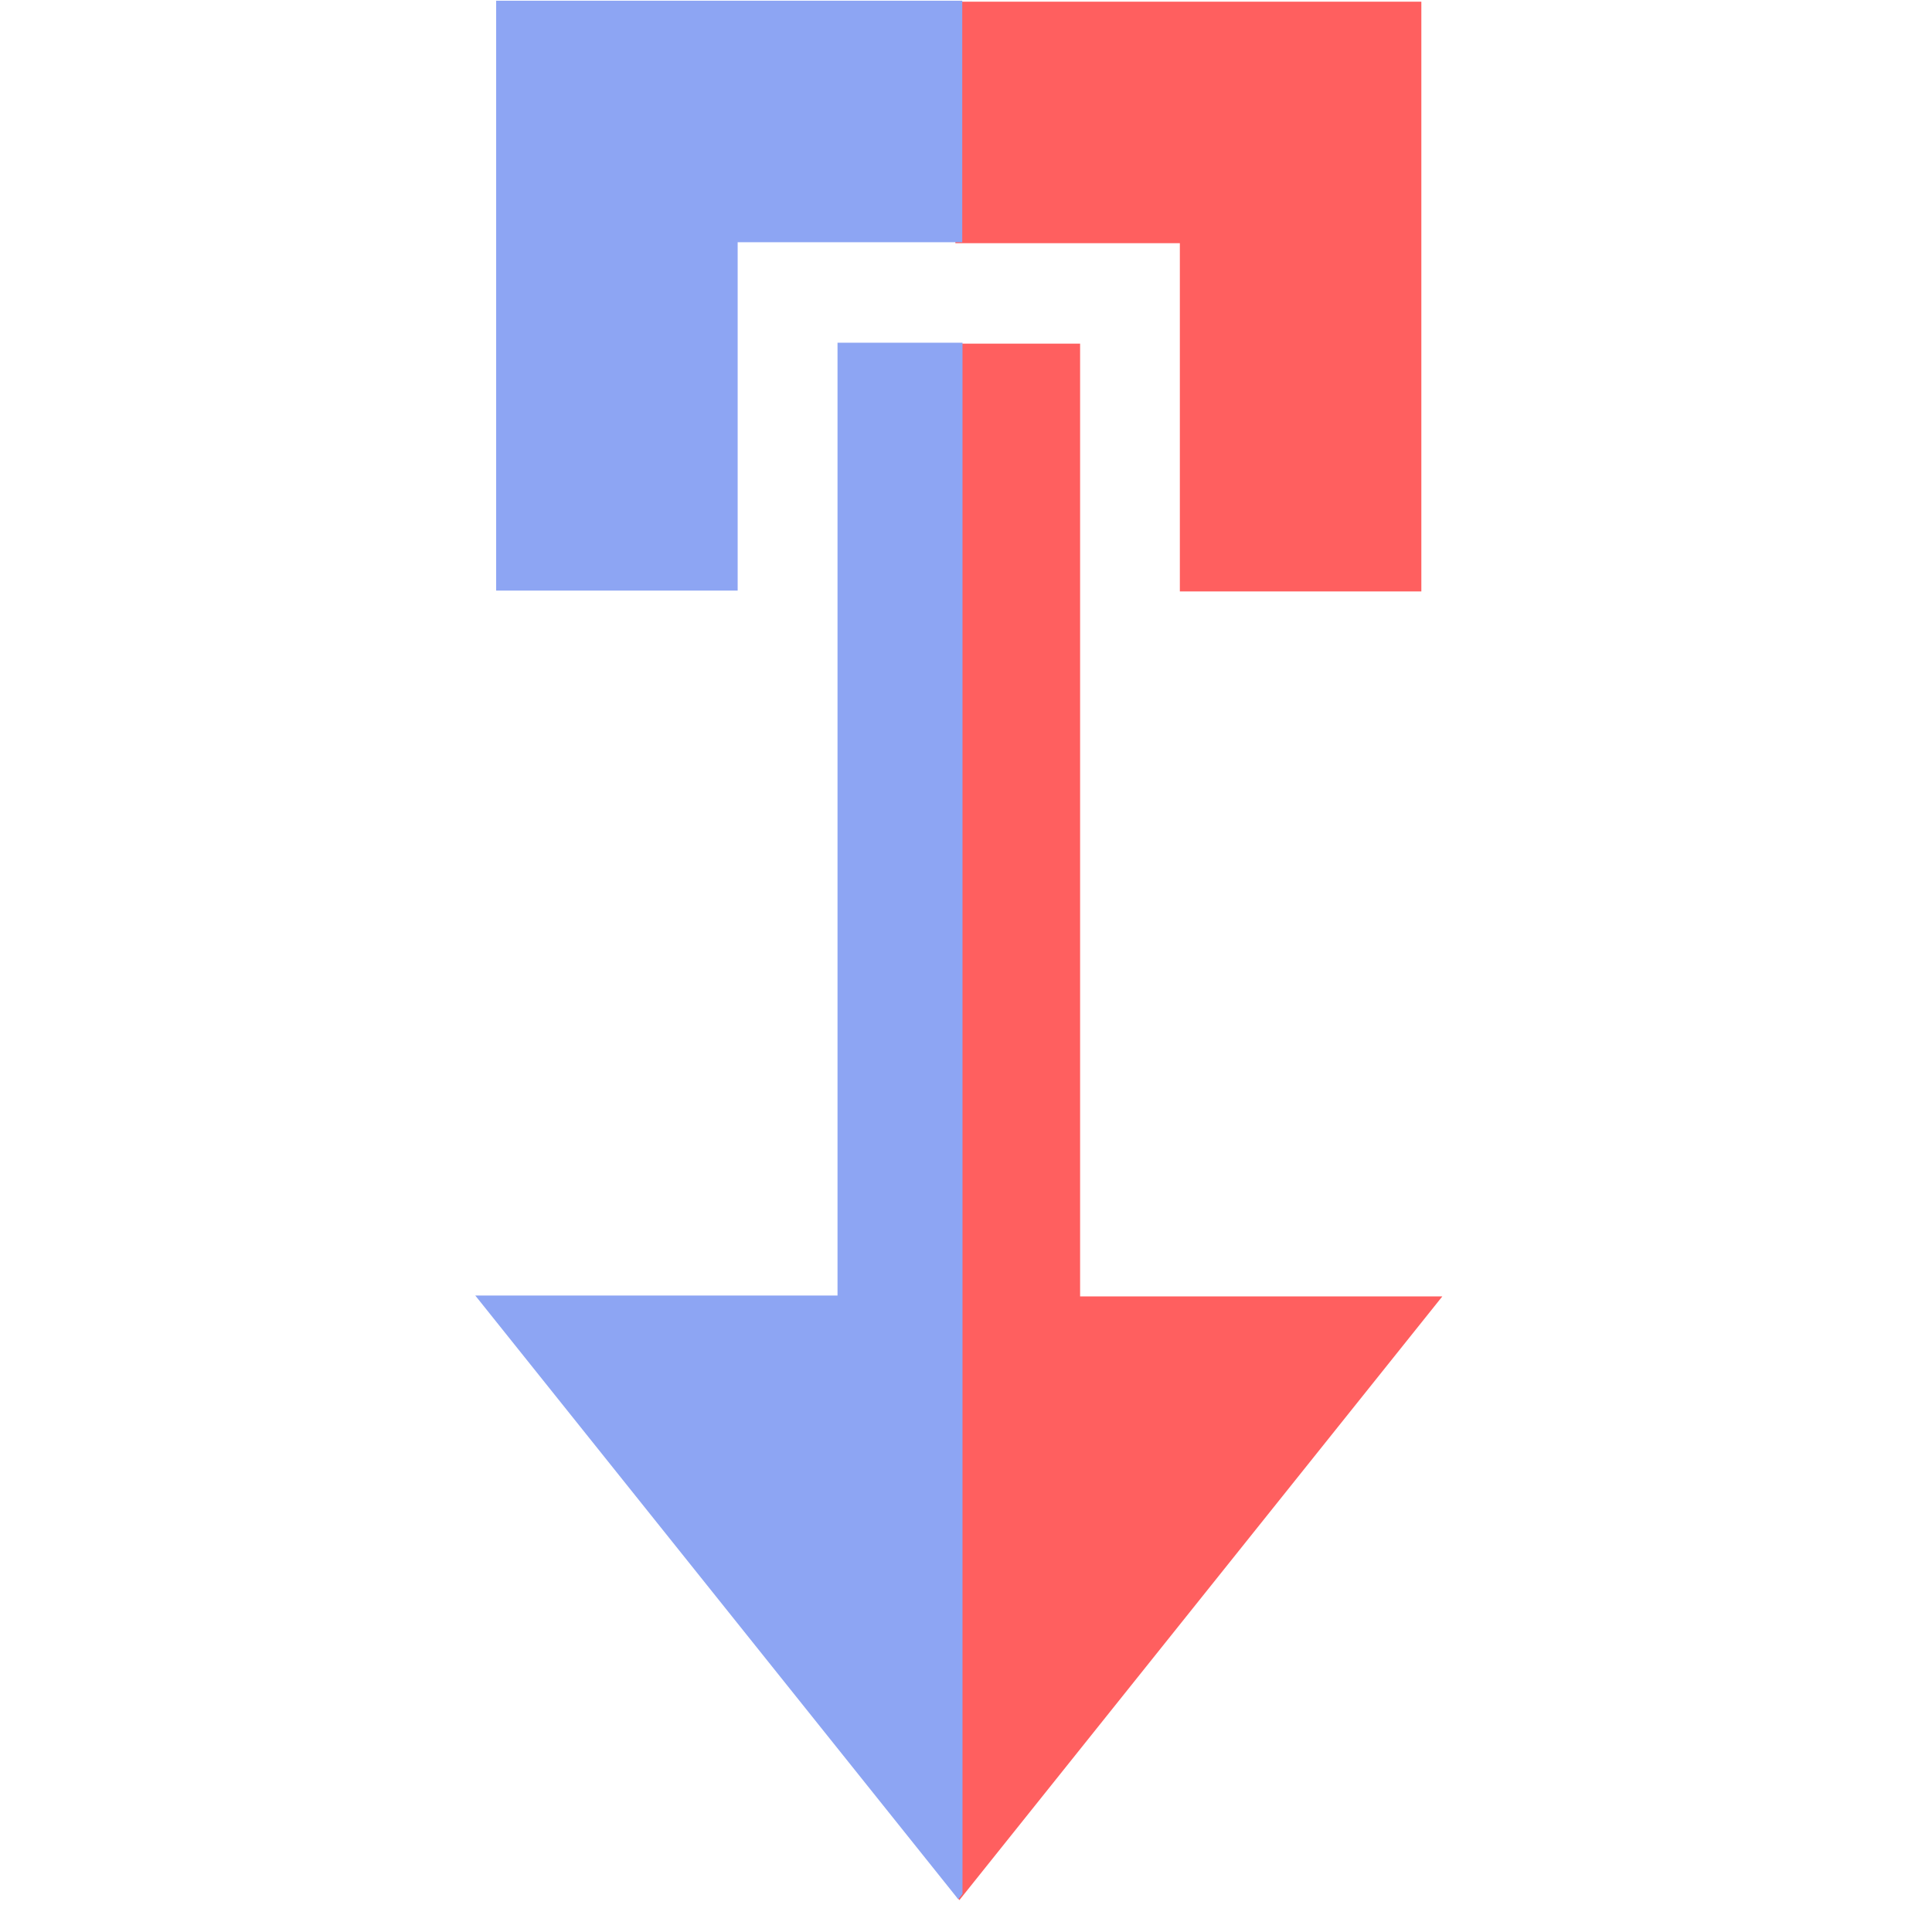 <?xml version="1.0" encoding="UTF-8" standalone="no"?>
<svg
   height="16"
   viewBox="0 0 16 16"
   width="16"
   version="1.1"
   id="svg184"
   sodipodi:docname="RaycastSignals.svg"
   xml:space="preserve"
   inkscape:version="1.2.2 (732a01da63, 2022-12-09)"
   inkscape:export-filename="RaycastSignals.png"
   inkscape:export-xdpi="96"
   inkscape:export-ydpi="96"
   xmlns:inkscape="http://www.inkscape.org/namespaces/inkscape"
   xmlns:sodipodi="http://sodipodi.sourceforge.net/DTD/sodipodi-0.dtd"
   xmlns="http://www.w3.org/2000/svg"
   xmlns:svg="http://www.w3.org/2000/svg"><defs
     id="defs188" /><sodipodi:namedview
     id="namedview186"
     pagecolor="#505050"
     bordercolor="#eeeeee"
     borderopacity="1"
     inkscape:showpageshadow="0"
     inkscape:pageopacity="0"
     inkscape:pagecheckerboard="0"
     inkscape:deskcolor="#505050"
     showgrid="false"
     inkscape:zoom="32"
     inkscape:cx="1.34375"
     inkscape:cy="6.515625"
     inkscape:window-width="1920"
     inkscape:window-height="991"
     inkscape:window-x="-9"
     inkscape:window-y="-9"
     inkscape:window-maximized="1"
     inkscape:current-layer="svg184" /><path
     id="path5254"
     d="M 7.91 2.846 L 7.91 15.691 L 7.945 15.736 L 9.945 13.236 L 11.945 10.736 L 8.945 10.736 L 8.945 2.846 L 7.91 2.846 z "
     style="fill:#ff5f5f;fill-opacity:1;stroke:none" /><path
     id="path398"
     style="fill:#ff5f5f"
     d="M 7.912 0.014 L 7.912 2.014 L 9.771 2.014 L 9.771 4.898 L 11.771 4.898 L 11.771 2.014 L 11.771 0.014 L 7.912 0.014 z " /><path
     id="path5254-2"
     d="M 7.971,2.838 V 15.684 l -0.035,0.045 -2,-2.5 -2,-2.5 H 6.936 V 2.838 Z"
     style="fill:#8da5f3;fill-opacity:1;stroke:none" /><path
     id="path398-44"
     style="fill:#8da5f3;fill-opacity:1"
     d="m 7.969,0.006 v 2 H 6.109 V 4.891 H 4.109 v -2.885 -2 z" /></svg>
